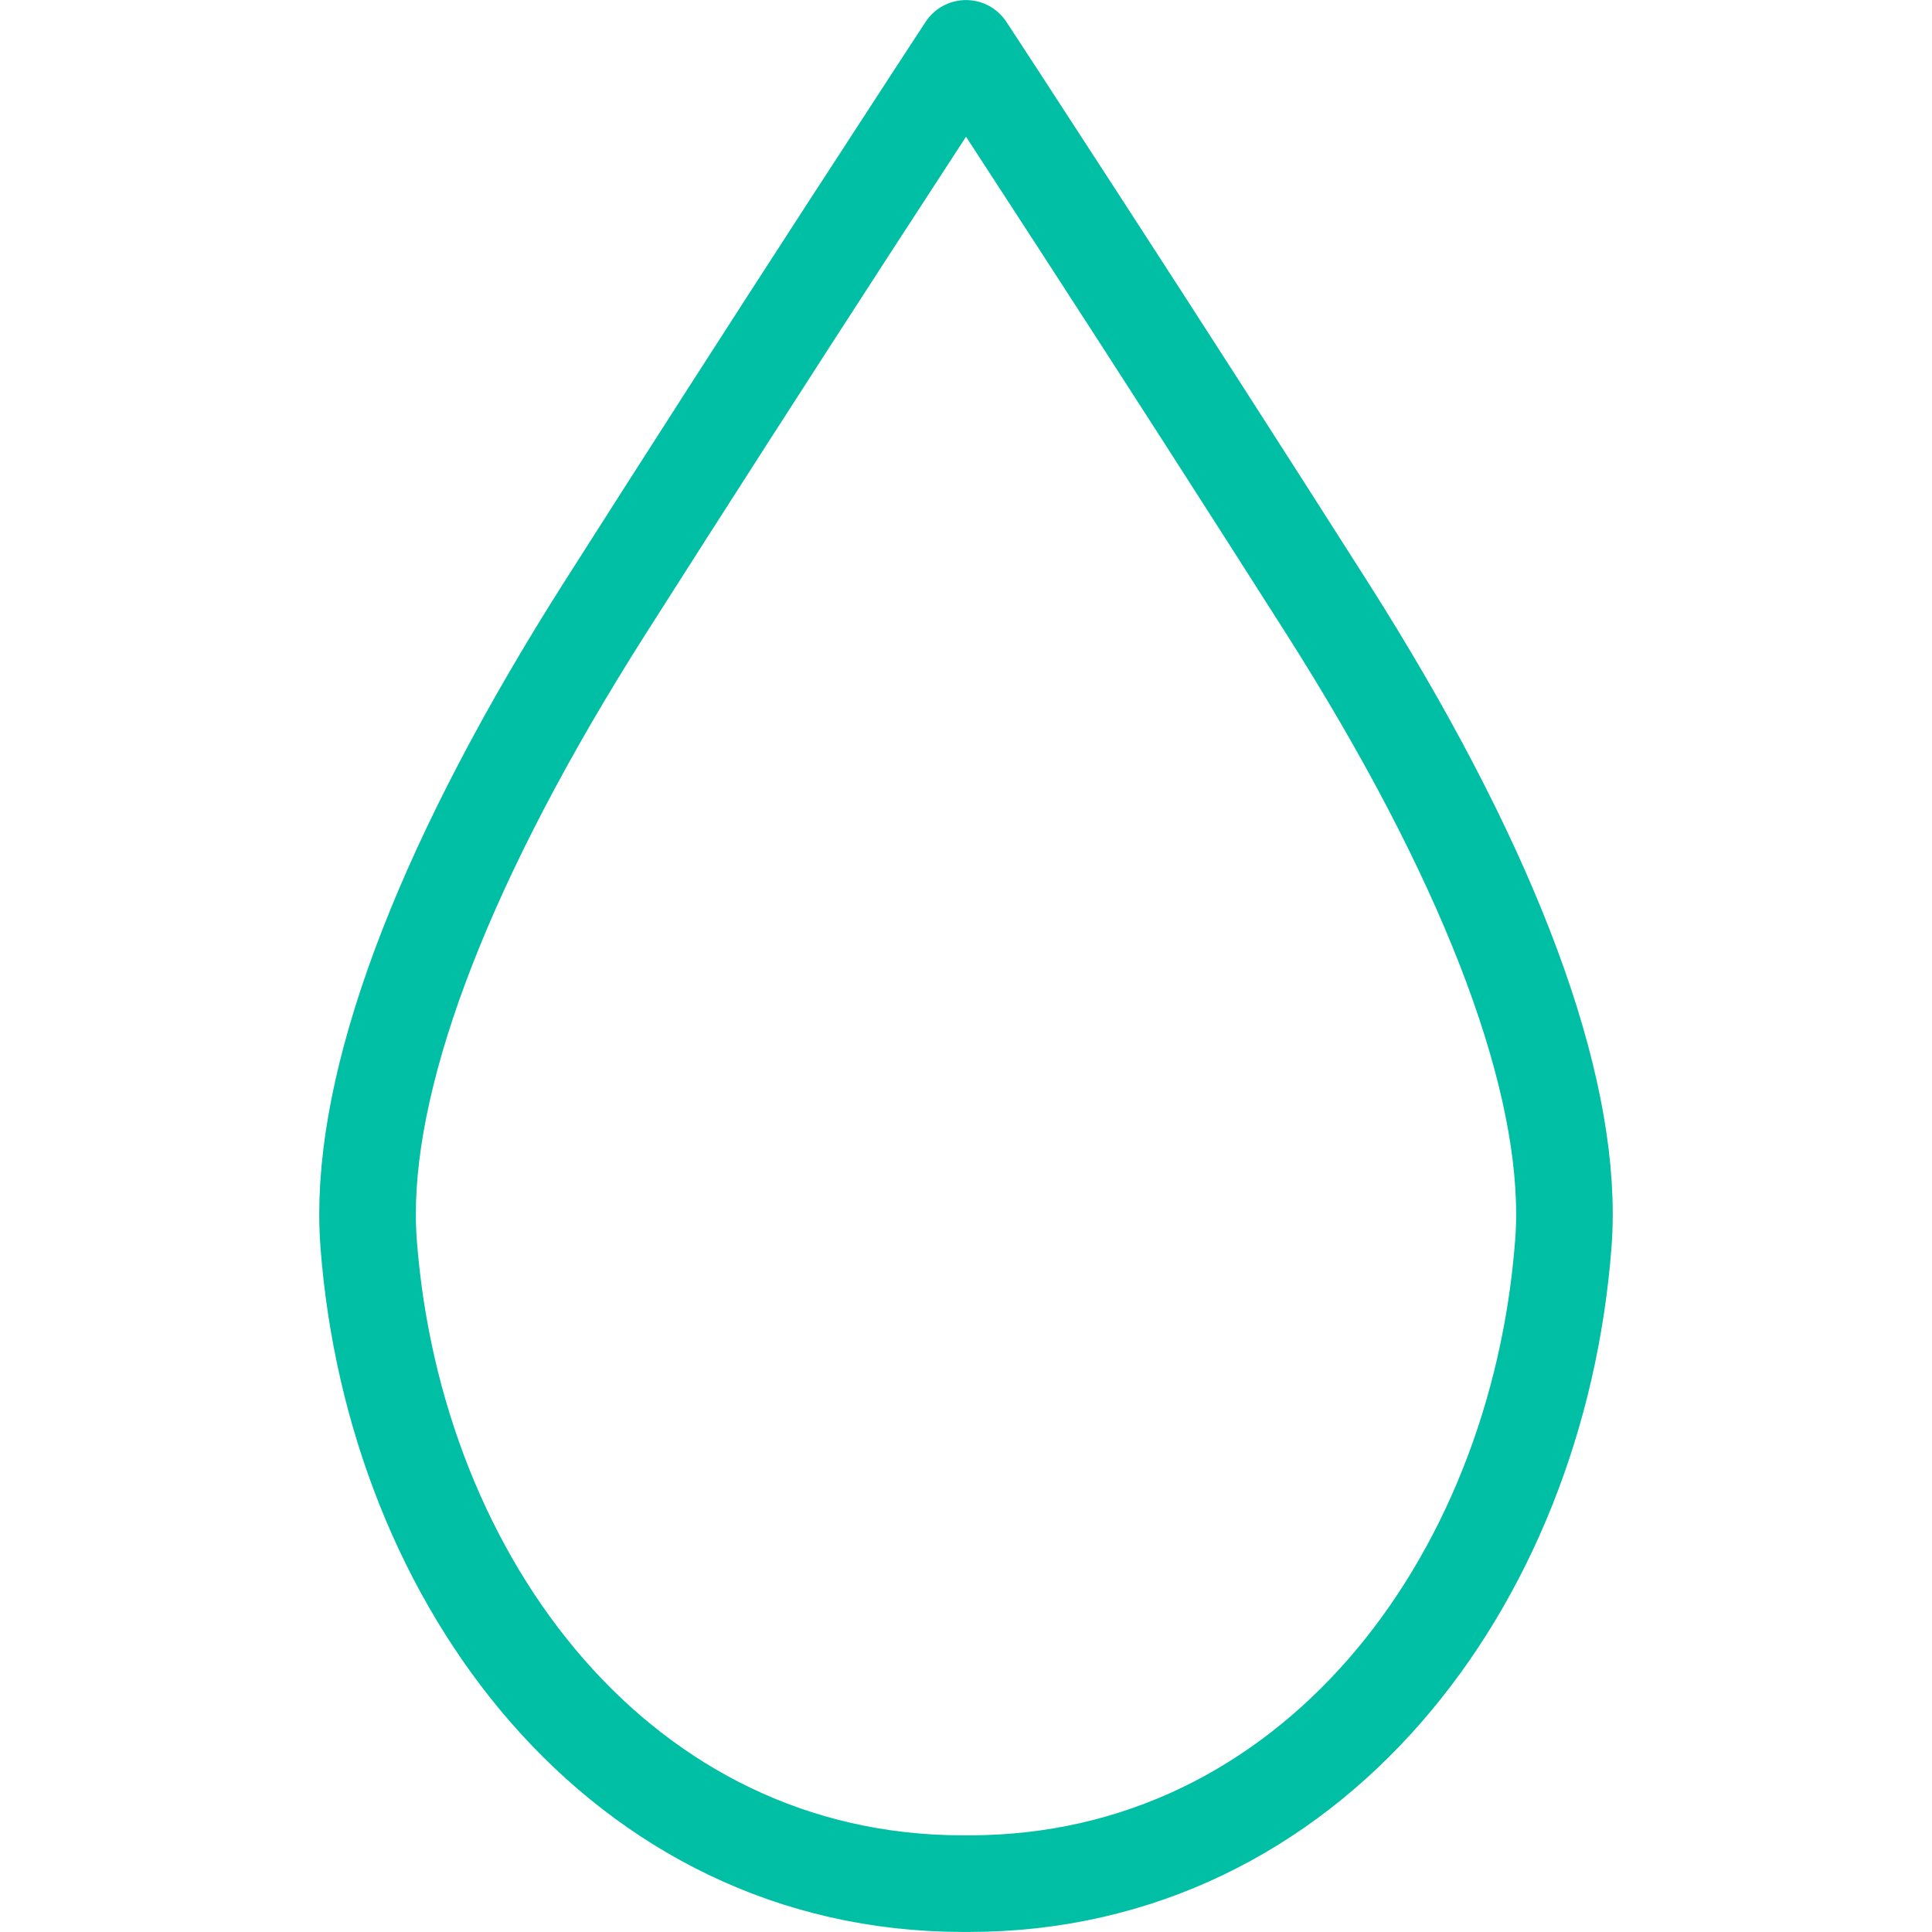 <?xml version="1.0" encoding="UTF-8" standalone="no"?>
<!-- Created with Inkscape (http://www.inkscape.org/) -->

<svg
   width="100.0px"
   height="100.0px"
   viewBox="0 0 100.0 100.0"
   version="1.1"
   id="SVGRoot"
   sodipodi:docname="plop.svg"
   inkscape:version="1.2.1 (9c6d41e410, 2022-07-14)"
   xmlns:inkscape="http://www.inkscape.org/namespaces/inkscape"
   xmlns:sodipodi="http://sodipodi.sourceforge.net/DTD/sodipodi-0.dtd"
   xmlns="http://www.w3.org/2000/svg"
   xmlns:svg="http://www.w3.org/2000/svg">
  <defs
     id="defs8354" />
  <sodipodi:namedview
     id="namedview32486"
     pagecolor="#181825"
     bordercolor="#000000"
     borderopacity="0.247"
     inkscape:showpageshadow="2"
     inkscape:pageopacity="0"
     inkscape:pagecheckerboard="0"
     inkscape:deskcolor="#313244"
     inkscape:document-units="px"
     showgrid="true"
     inkscape:zoom="3.445"
     inkscape:cx="3.9187228"
     inkscape:cy="24.092888"
     inkscape:window-width="1920"
     inkscape:window-height="1017"
     inkscape:window-x="-8"
     inkscape:window-y="-8"
     inkscape:window-maximized="1"
     inkscape:current-layer="SVGRoot"
     showborder="false"
     showguides="false">
    <inkscape:grid
       type="xygrid"
       id="grid32609" />
  </sodipodi:namedview>
  <path
     d="m 19.08,64.369 c 1.343,17.608 13.1,33.118 30.752,33.128 h 0.334 c 17.653,-0.01 29.41,-15.52 30.752,-33.128 0.038,-0.494 0.057,-1.002 0.057,-1.523 v -0.021 C 80.973,55.051 76.821,44.263 68.703,31.49 64.478,24.85 60.224,18.229 55.941,11.627 54.54,9.466 53.136,7.307 51.73,5.149 l -1.181,-1.808 -0.311,-0.476 -0.238,-0.362 -0.237,0.362 -0.312,0.476 -1.18,1.809 c -1.407,2.157 -2.811,4.316 -4.212,6.477 -4.283,6.602 -8.537,13.223 -12.761,19.863 -8.121,12.779 -12.274,23.571 -12.274,31.346 0,0.525 0.019,1.036 0.057,1.534 z"
     clip-rule="evenodd"
     fill="#00bfa5"
     fill-rule="evenodd"
     id="path2"
     style="fill:none;stroke:#00bfa5;stroke-width:5;stroke-linecap:round;stroke-linejoin:round;stroke-dasharray:none;stroke-opacity:1"
     sodipodi:nodetypes="cccccccccccccccccscc" />
</svg>
